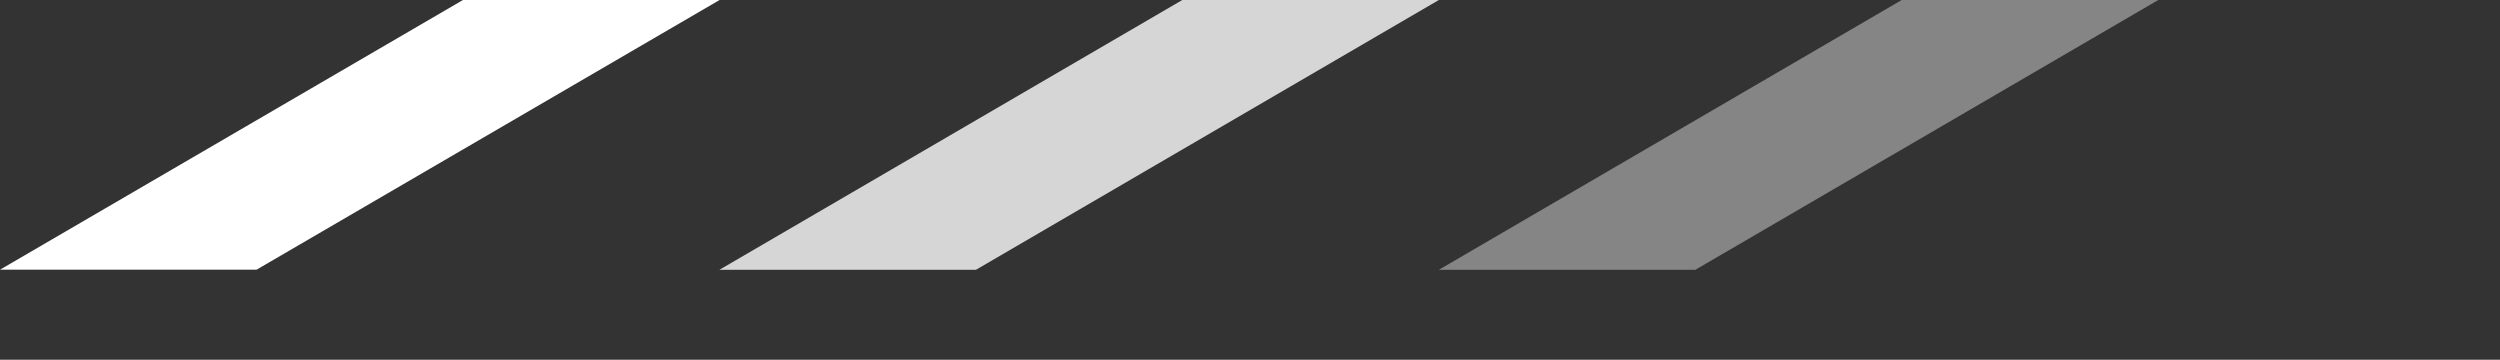 <?xml version="1.0" encoding="utf-8"?>
<svg width="139" height="20" xmlns="http://www.w3.org/2000/svg">
  <rect width="100%" height="100%" fill="#333333" stroke="none"/>
  <g fill="none" fill-rule="evenodd" transform="matrix(2.383, 0, 0, 0.761, 0, 0)">
    <g fill="url(#a)">
      <path d="M10.802 0L0 19.704h5.986L16.789 0z" style="fill: rgb(255, 255, 255);"/>
    </g>
  </g>
  <path d="M 65.736 0 L 40 15 L 54.263 15 L 80 0 L 65.736 0 Z" style="fill: rgb(255, 255, 255); fill-opacity: 0.8;"/>
  <path d="M 105.736 0 L 80 15 L 94.263 15 L 120 0 L 105.736 0 Z" style="fill: rgb(255, 255, 255); opacity: 0.4;"/>
</svg>